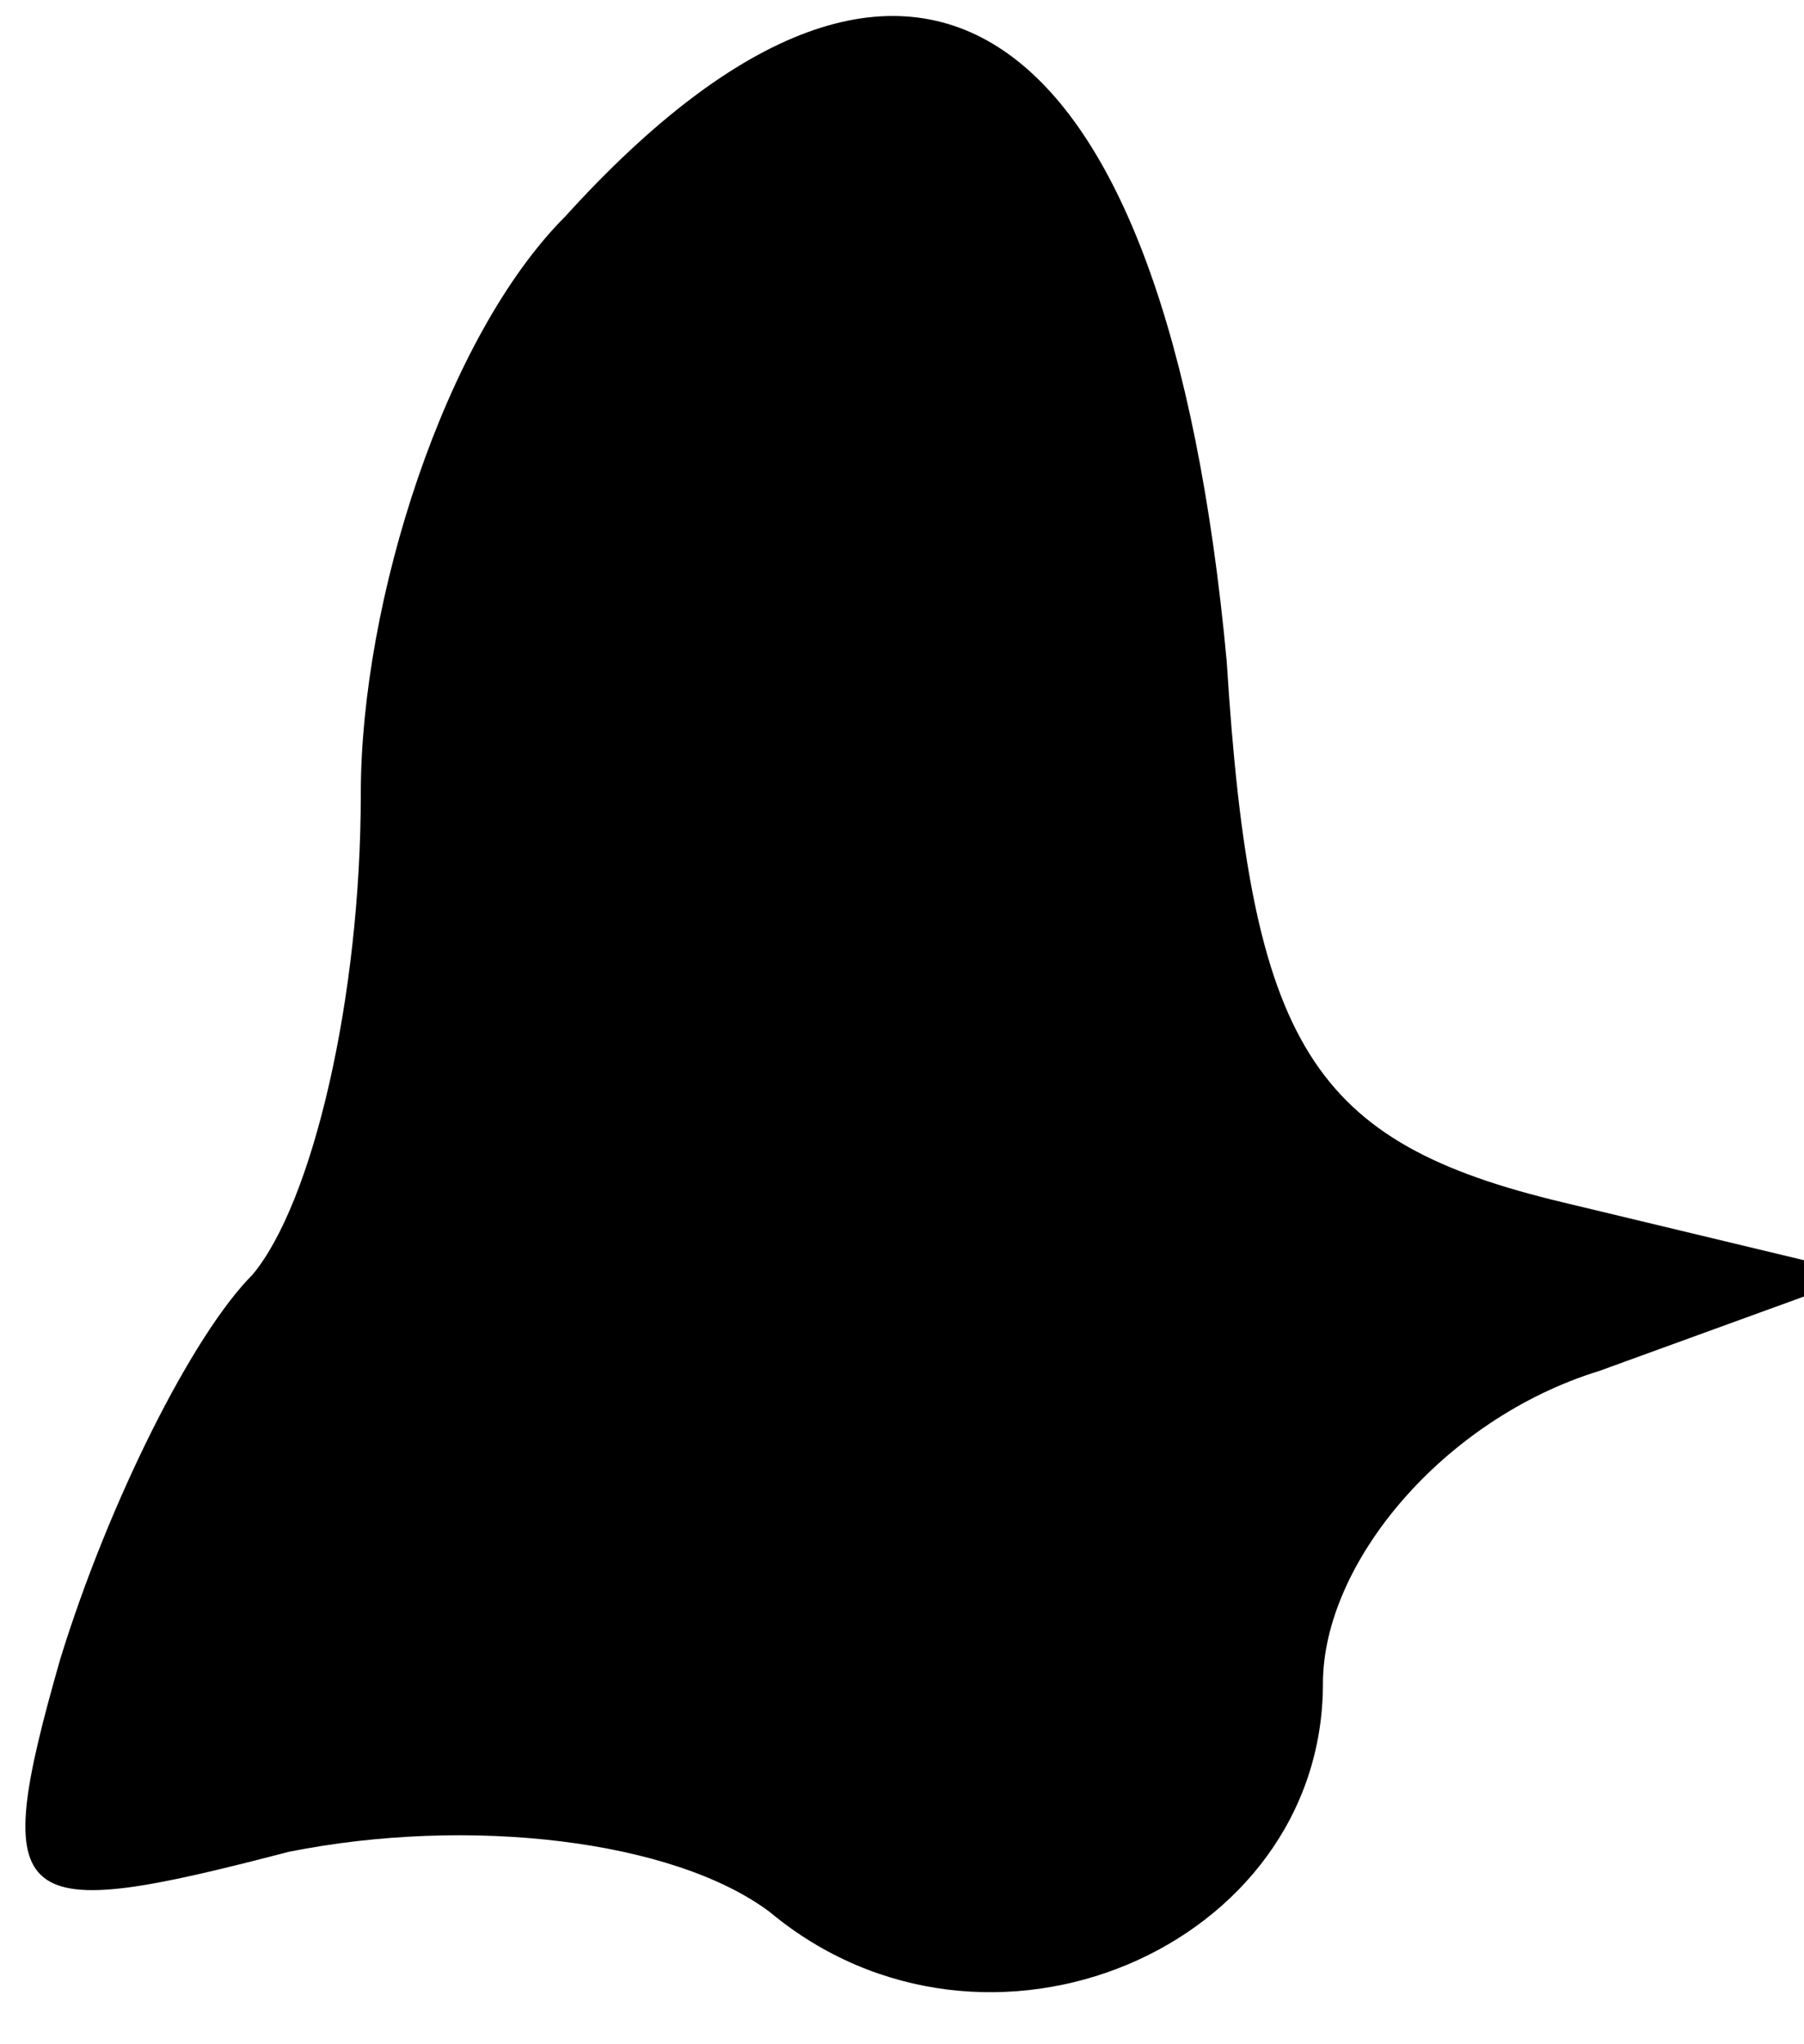 <?xml version="1.0" standalone="no"?>
<!DOCTYPE svg PUBLIC "-//W3C//DTD SVG 20010904//EN"
 "http://www.w3.org/TR/2001/REC-SVG-20010904/DTD/svg10.dtd">
<svg version="1.0" xmlns="http://www.w3.org/2000/svg"
 width="15pt" height="17pt" viewBox="0 0 15 17"
 preserveAspectRatio="xMidYMid meet">
<g transform="translate(0,17) scale(0.1,-0.1)"
fill="#000000" stroke="none">
<path fill="#000000" stroke="none" d="M47 152 c-10 -10 -17 -32 -17 -48 0
-17 -4 -34 -9 -40 -5 -5 -12 -19 -16 -32 -6 -21 -4 -22 19 -16 15 3 32 1 40
-5 18 -15 46 -3 46 19 0 10 10 22 23 26 l22 8 -25 6 c-21 5 -26 13 -28 45 -5
54 -26 69 -55 37z"/>
</g>
</svg>
